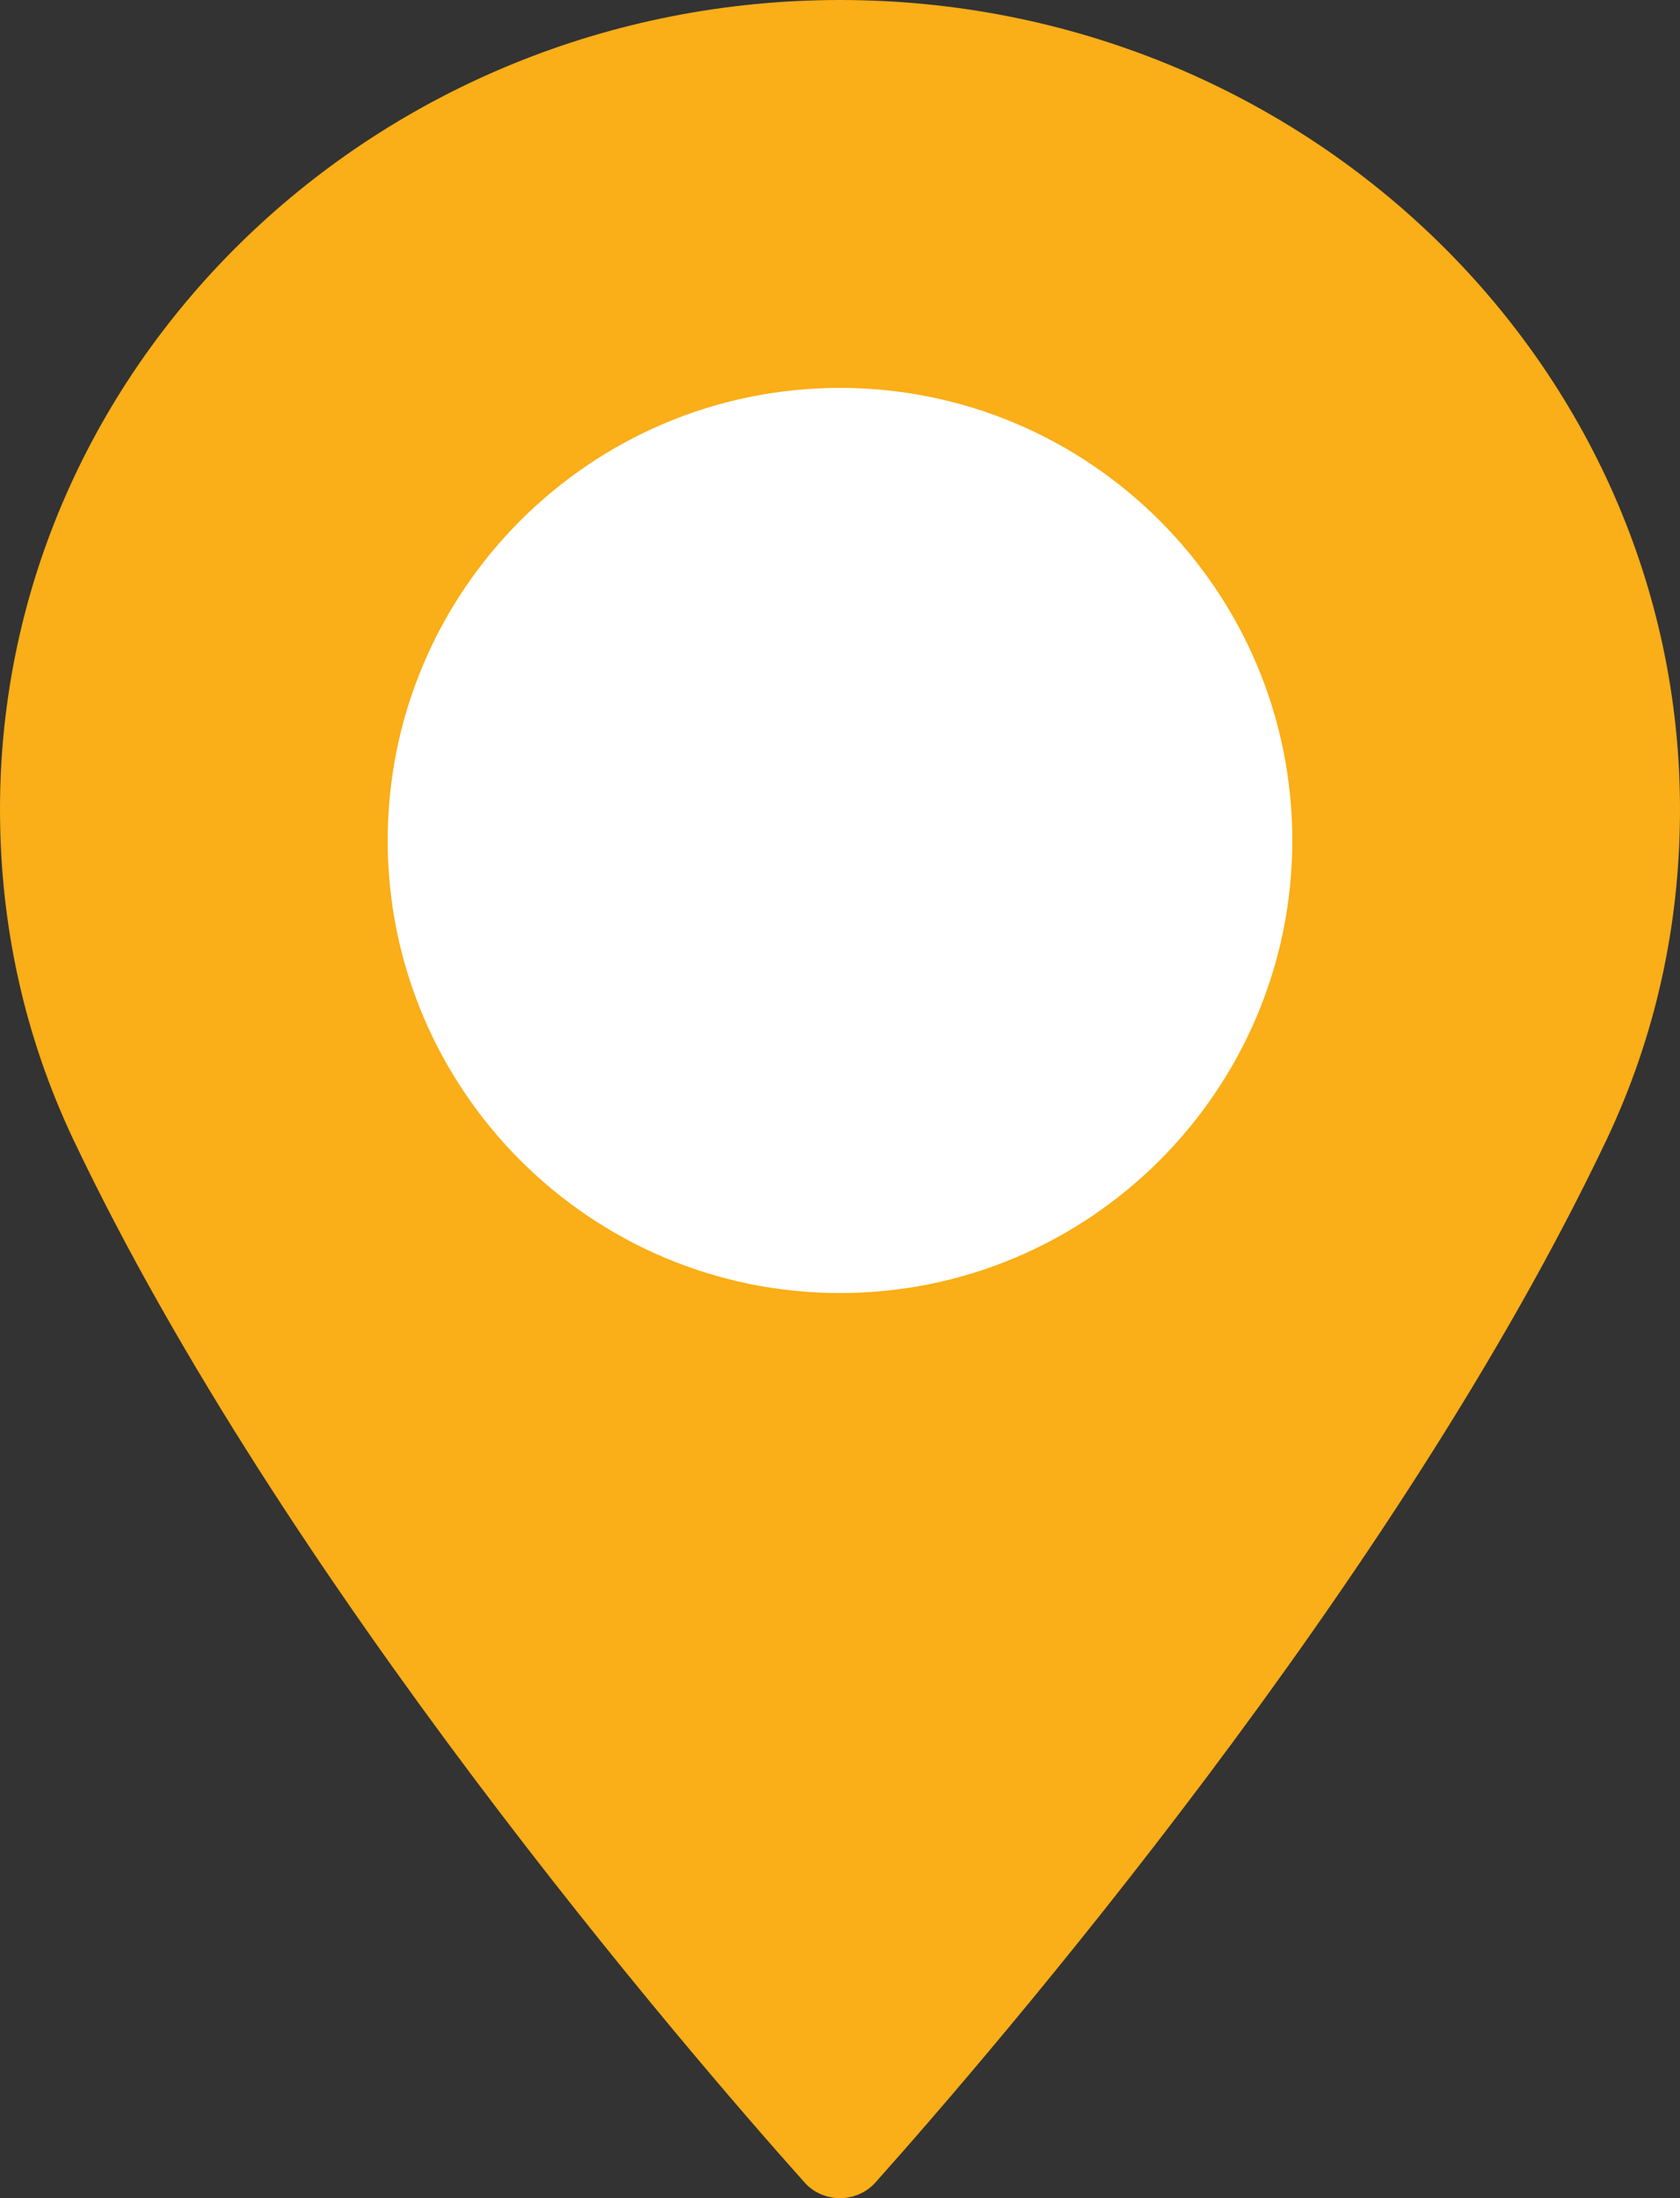 <?xml version="1.0" encoding="utf-8"?>
<svg width="13px" height="17px" viewBox="0 0 13 17" version="1.1" xmlns:xlink="http://www.w3.org/1999/xlink" xmlns="http://www.w3.org/2000/svg">
  <rect x="0" y="0" width="13" height="17" fill="#333333" stroke="none"/>
  <desc>Created with Lunacy</desc>
  <g id="Group-3">
    <path d="M6.5 0C2.916 0 0 2.808 0 6.259C0 7.159 0.191 8.018 0.568 8.814C2.194 12.238 5.309 15.853 6.226 16.879C6.294 16.956 6.395 17 6.5 17C6.605 17 6.705 16.956 6.774 16.879C7.69 15.853 10.806 12.238 12.432 8.814C12.809 8.018 13 7.159 13 6.259C13 2.808 10.084 0 6.5 0Z" id="Path" fill="#FAAE17" stroke="none" />
    <path d="M3.5 7C1.57 7 0 5.43 0 3.5C0 1.57 1.57 0 3.5 0C5.43 0 7 1.57 7 3.5C7 5.43 5.43 7 3.5 7Z" transform="translate(3 3)" id="Path" fill="#FFFFFF" stroke="none" />
  </g>
</svg>